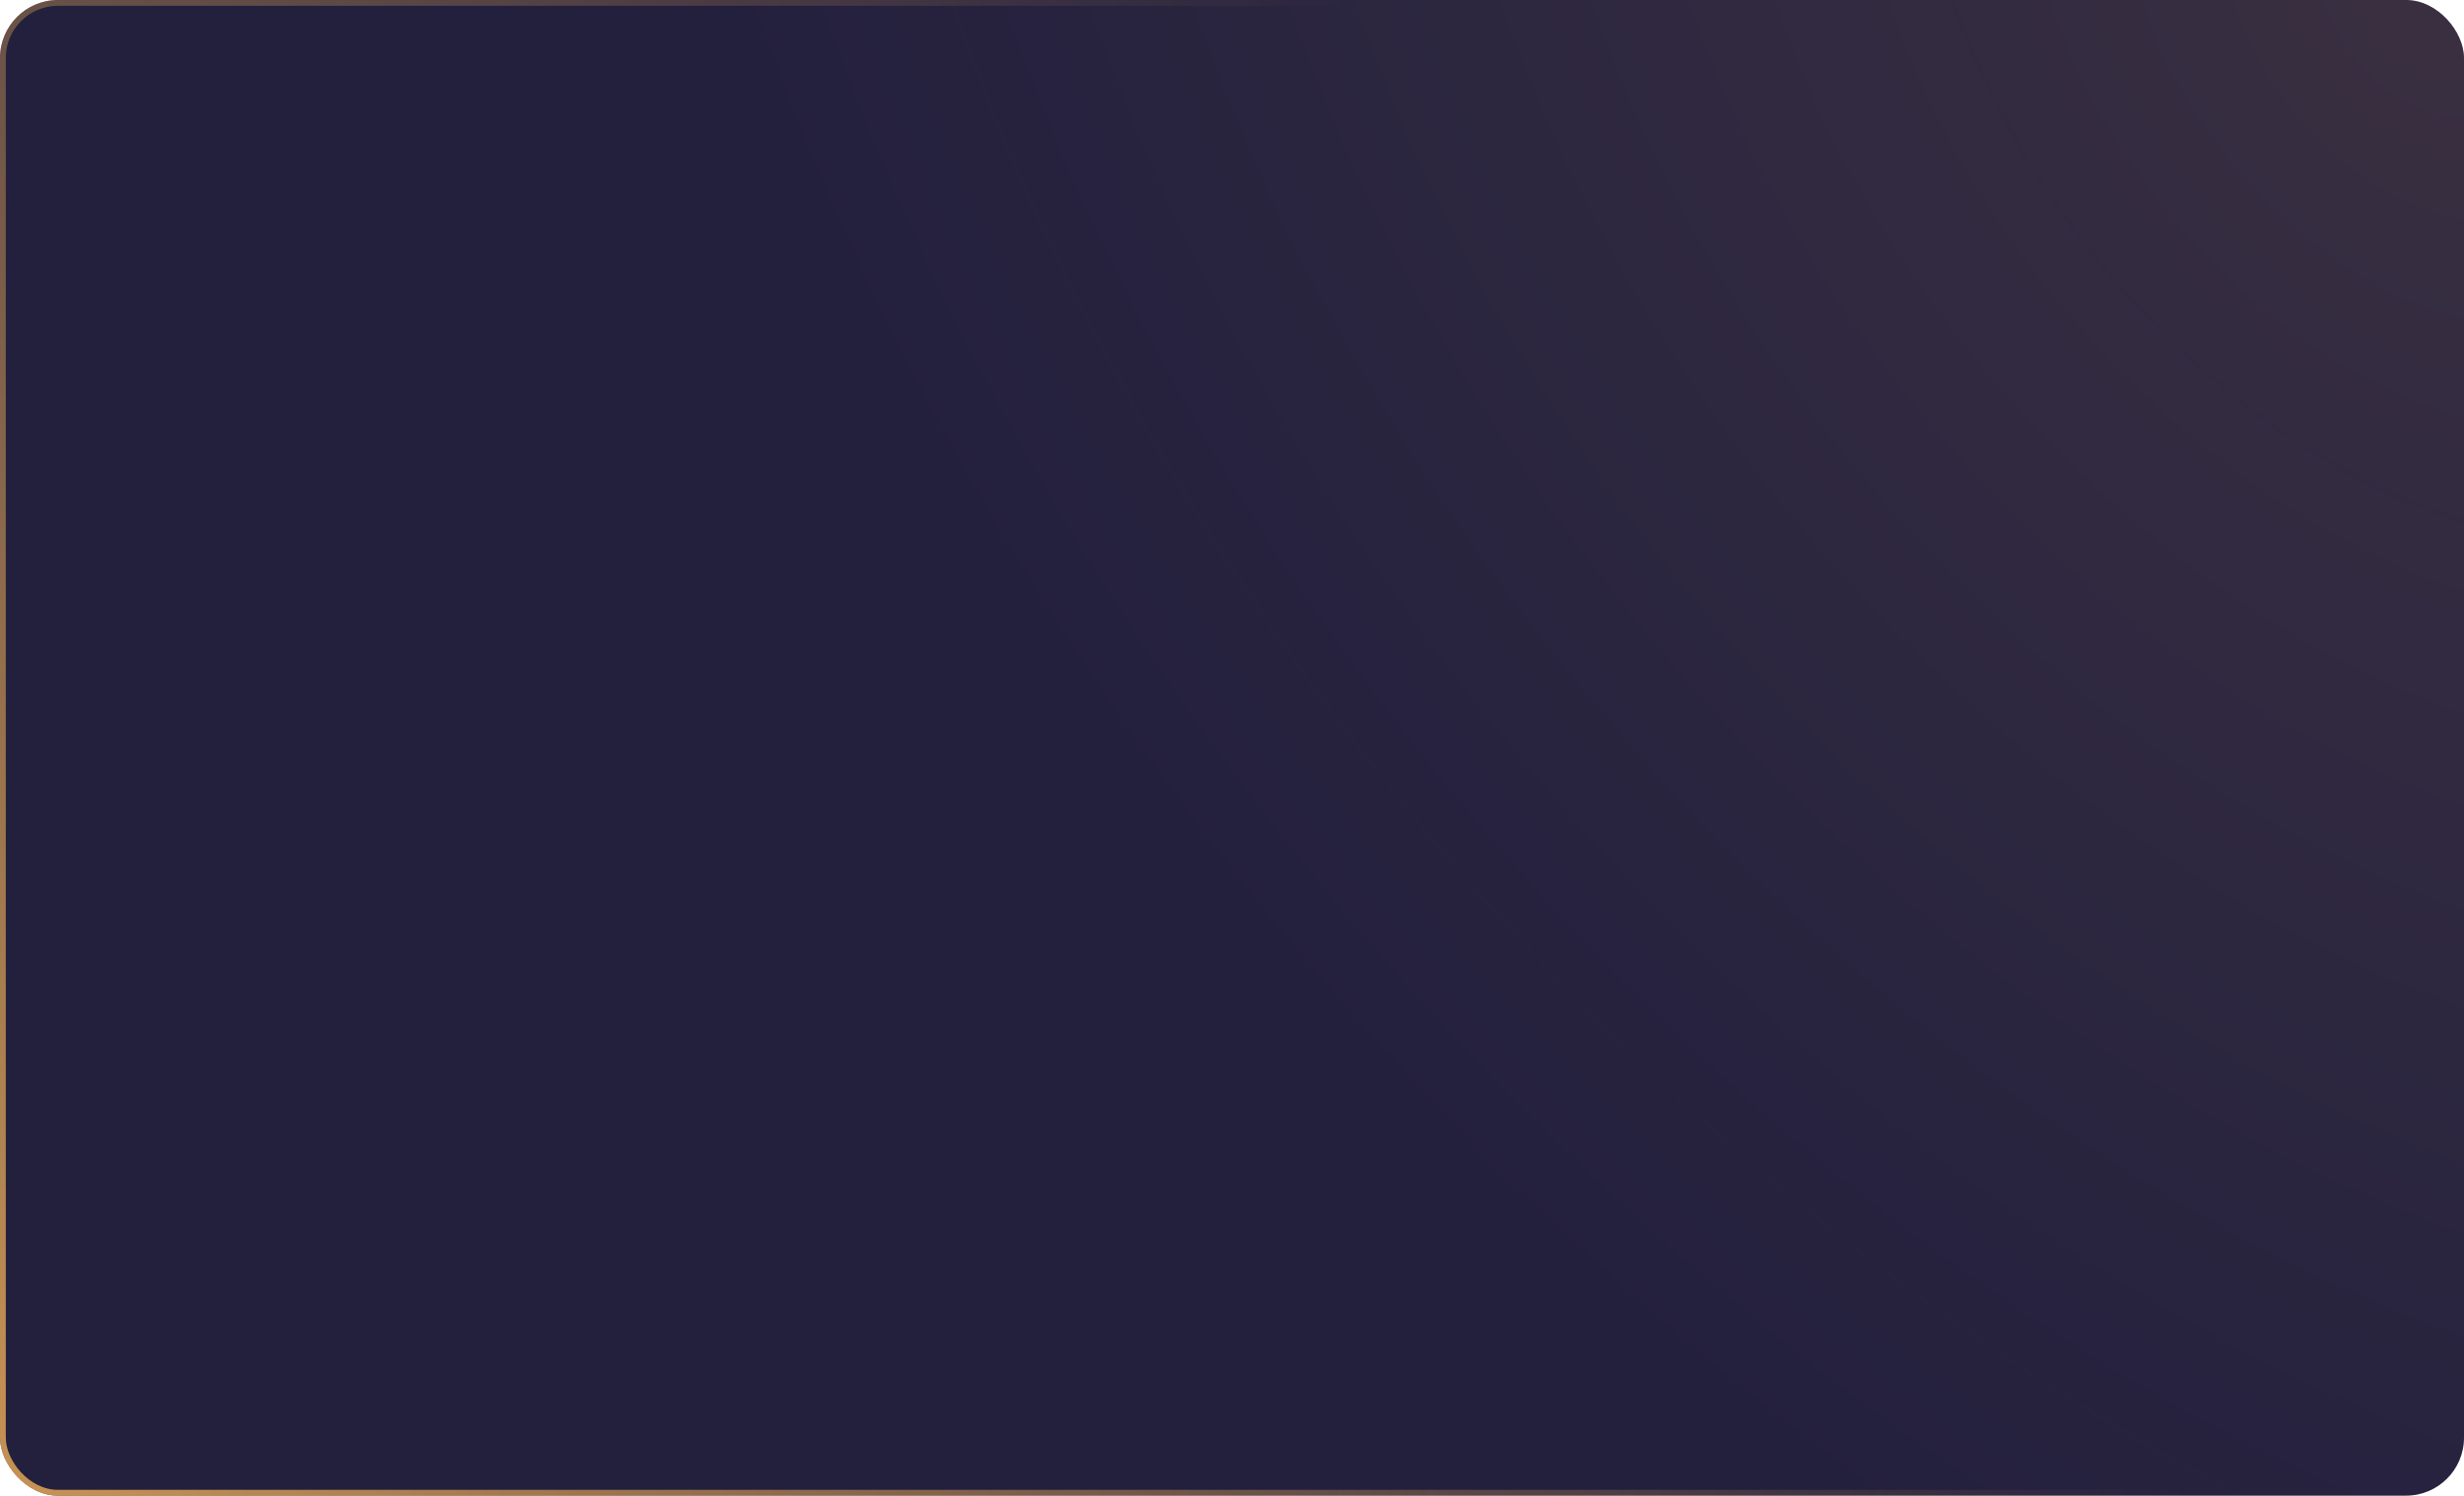 <svg width="425" height="258" viewBox="0 0 425 258" fill="none" xmlns="http://www.w3.org/2000/svg">
<rect width="425" height="258" rx="10" fill="#23203E"/>
<rect width="425" height="258" rx="10" fill="url(#paint0_radial_2079_161179)" fill-opacity="0.1"/>
<rect x="0.5" y="0.5" width="424" height="257" rx="9.5" stroke="url(#paint1_radial_2079_161179)" stroke-opacity="0.75"/>
<defs>
<radialGradient id="paint0_radial_2079_161179" cx="0" cy="0" r="1" gradientUnits="userSpaceOnUse" gradientTransform="translate(420.5 4.5) rotate(140.18) scale(258.442 382.032)">
<stop stop-color="#FEB95A"/>
<stop offset="1" stop-color="#FEB95A" stop-opacity="0"/>
</radialGradient>
<radialGradient id="paint1_radial_2079_161179" cx="0" cy="0" r="1" gradientUnits="userSpaceOnUse" gradientTransform="translate(6 258) rotate(-32.123) scale(334.748 551.426)">
<stop stop-color="#FEB95A"/>
<stop offset="1" stop-color="#FEB95A" stop-opacity="0"/>
</radialGradient>
</defs>
</svg>
